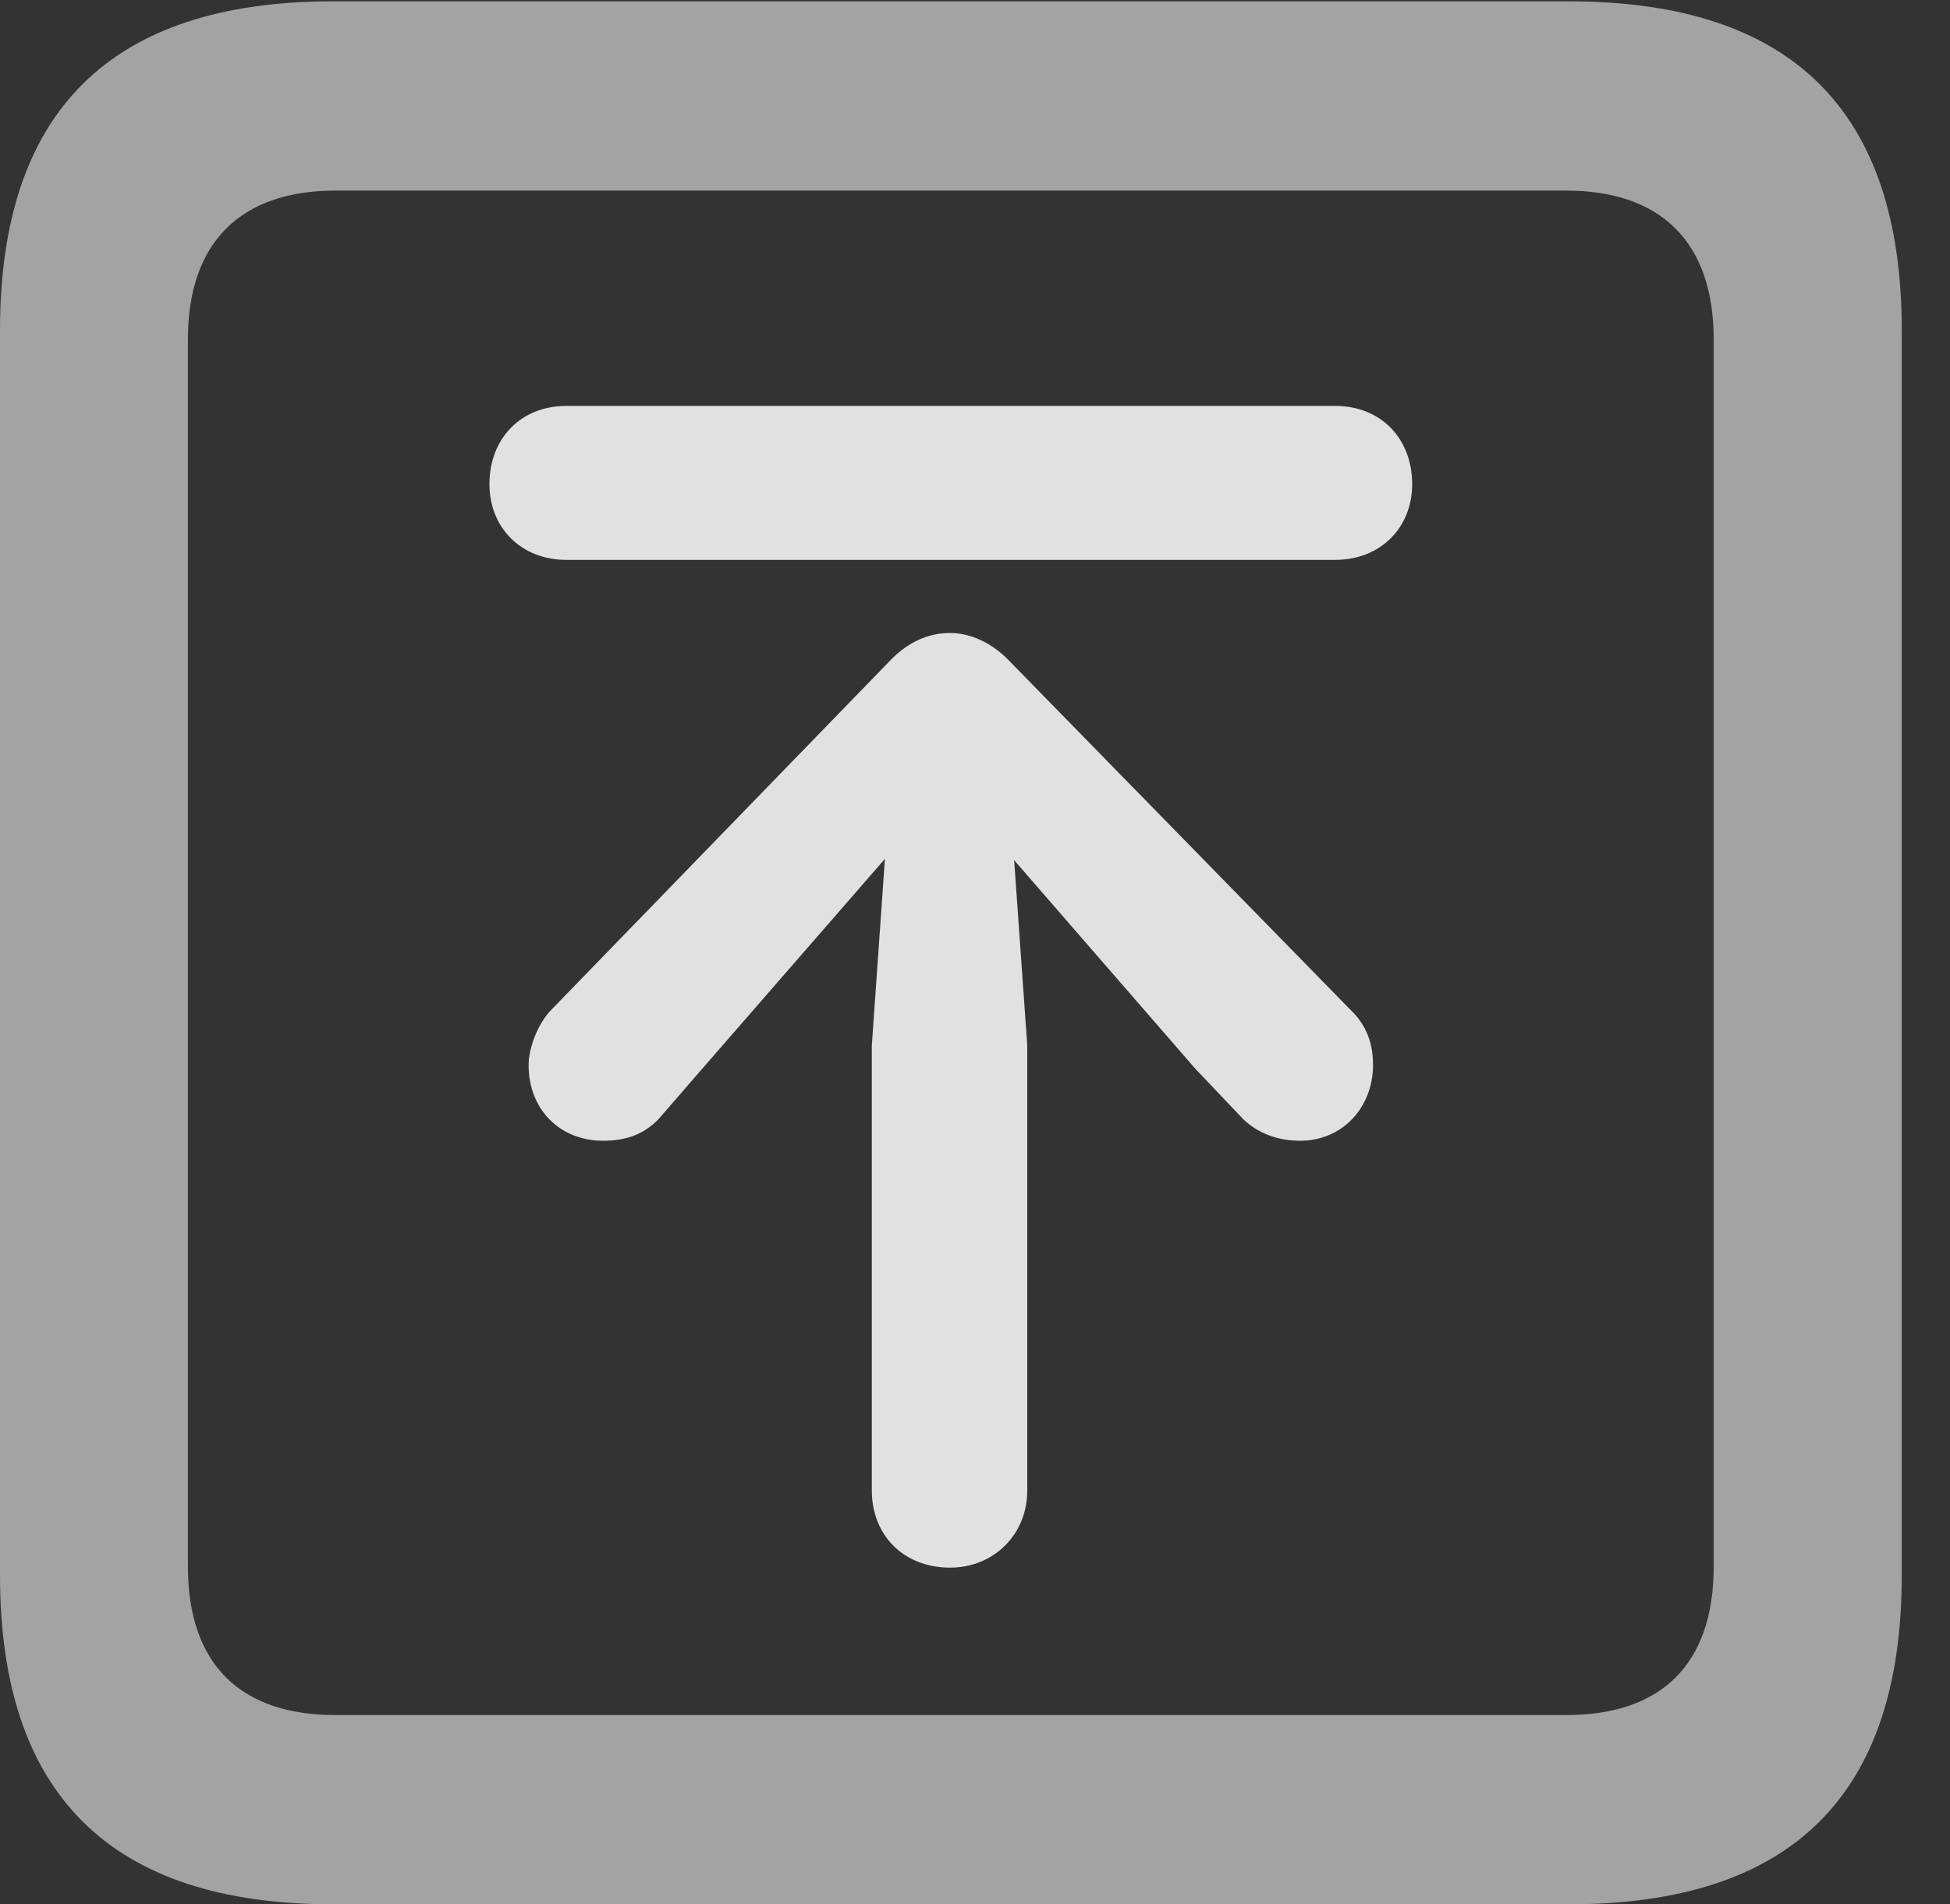 <?xml version="1.0" encoding="UTF-8"?>
<!--Generator: Apple Native CoreSVG 232.5-->
<!DOCTYPE svg
PUBLIC "-//W3C//DTD SVG 1.1//EN"
       "http://www.w3.org/Graphics/SVG/1.1/DTD/svg11.dtd">
<svg version="1.1" xmlns="http://www.w3.org/2000/svg" xmlns:xlink="http://www.w3.org/1999/xlink" width="14.59" height="14.248">
 <rect width="100%" height="100%" fill="#333333" stroke="none"/>
 <g>
  <rect height="14.248" opacity="0" width="14.59" x="0" y="0"/>
  <path d="M2.49 14.248L11.738 14.248C13.408 14.248 14.229 13.428 14.229 11.787L14.229 2.471C14.229 0.83 13.408 0.01 11.738 0.01L2.49 0.01C0.83 0.01 0 0.83 0 2.471L0 11.787C0 13.428 0.83 14.248 2.49 14.248ZM2.51 12.832C1.807 12.832 1.406 12.461 1.406 11.719L1.406 2.539C1.406 1.807 1.807 1.426 2.51 1.426L11.719 1.426C12.422 1.426 12.822 1.807 12.822 2.539L12.822 11.719C12.822 12.461 12.422 12.832 11.719 12.832Z" fill="#ffffff" fill-opacity="0.55"/>
  <path d="M7.109 11.729C7.432 11.729 7.686 11.484 7.686 11.152L7.686 7.822L7.588 6.436L8.945 7.998L9.307 8.379C9.424 8.486 9.57 8.535 9.727 8.535C10.049 8.535 10.273 8.281 10.273 7.969C10.273 7.822 10.234 7.676 10.098 7.549L7.539 4.932C7.422 4.814 7.266 4.736 7.109 4.736C6.943 4.736 6.797 4.805 6.67 4.932L4.131 7.549C4.023 7.656 3.955 7.842 3.955 7.969C3.955 8.301 4.189 8.535 4.512 8.535C4.688 8.535 4.814 8.486 4.922 8.379L5.244 8.008L6.621 6.426L6.523 7.822L6.523 11.152C6.523 11.484 6.758 11.729 7.109 11.729ZM4.238 4.189L9.99 4.189C10.332 4.189 10.566 3.945 10.566 3.623C10.566 3.281 10.332 3.037 9.99 3.037L4.238 3.037C3.896 3.037 3.662 3.281 3.662 3.623C3.662 3.945 3.896 4.189 4.238 4.189Z" fill="#ffffff" fill-opacity="0.85"/>
 </g>
</svg>

